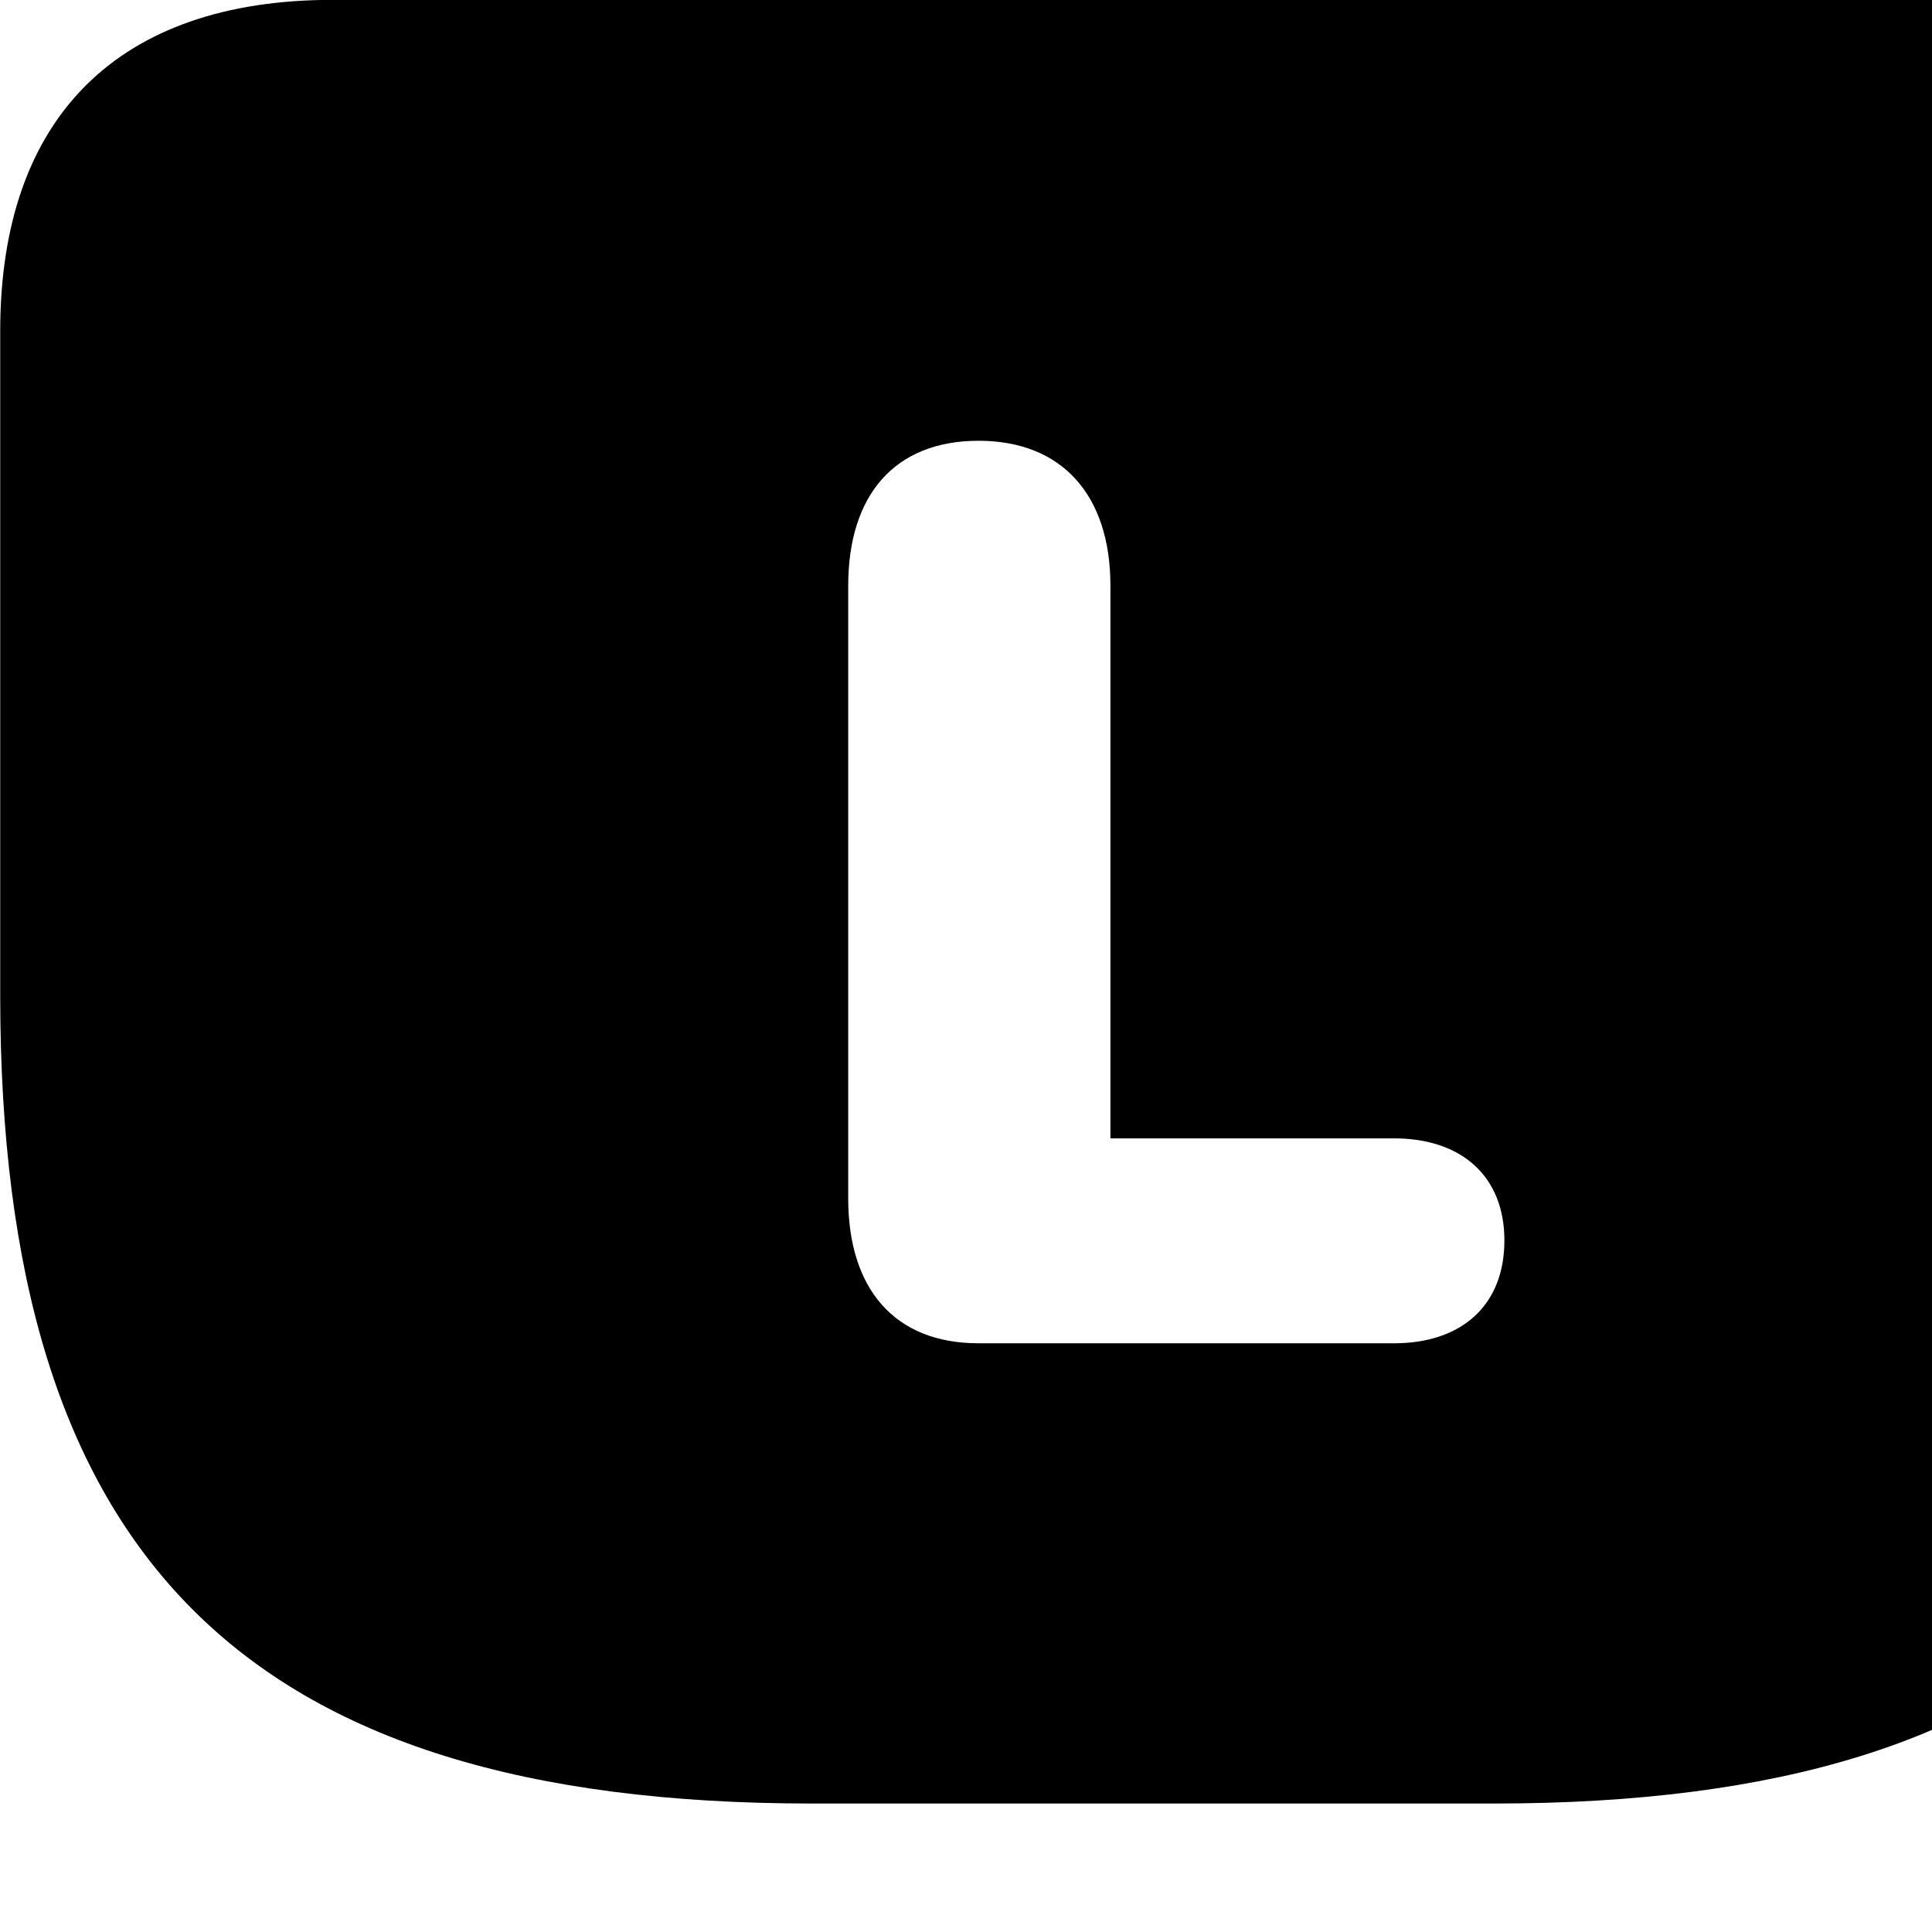 <svg xmlns="http://www.w3.org/2000/svg" viewBox="0 0 28 28" width="28" height="28">
  <path d="M11.763 26.138H21.653C29.913 26.138 33.413 22.528 33.413 14.428V4.798C33.413 1.698 31.703 -0.002 28.593 -0.002H4.823C1.713 -0.002 0.003 1.698 0.003 4.798V14.428C0.003 22.528 3.503 26.138 11.763 26.138ZM14.183 19.468C12.963 19.468 12.293 18.678 12.293 17.368V8.488C12.293 7.178 12.963 6.388 14.183 6.388C15.393 6.388 16.093 7.178 16.093 8.488V16.498H20.203C21.183 16.498 21.803 17.048 21.803 17.978C21.803 18.918 21.183 19.468 20.203 19.468Z" />
</svg>